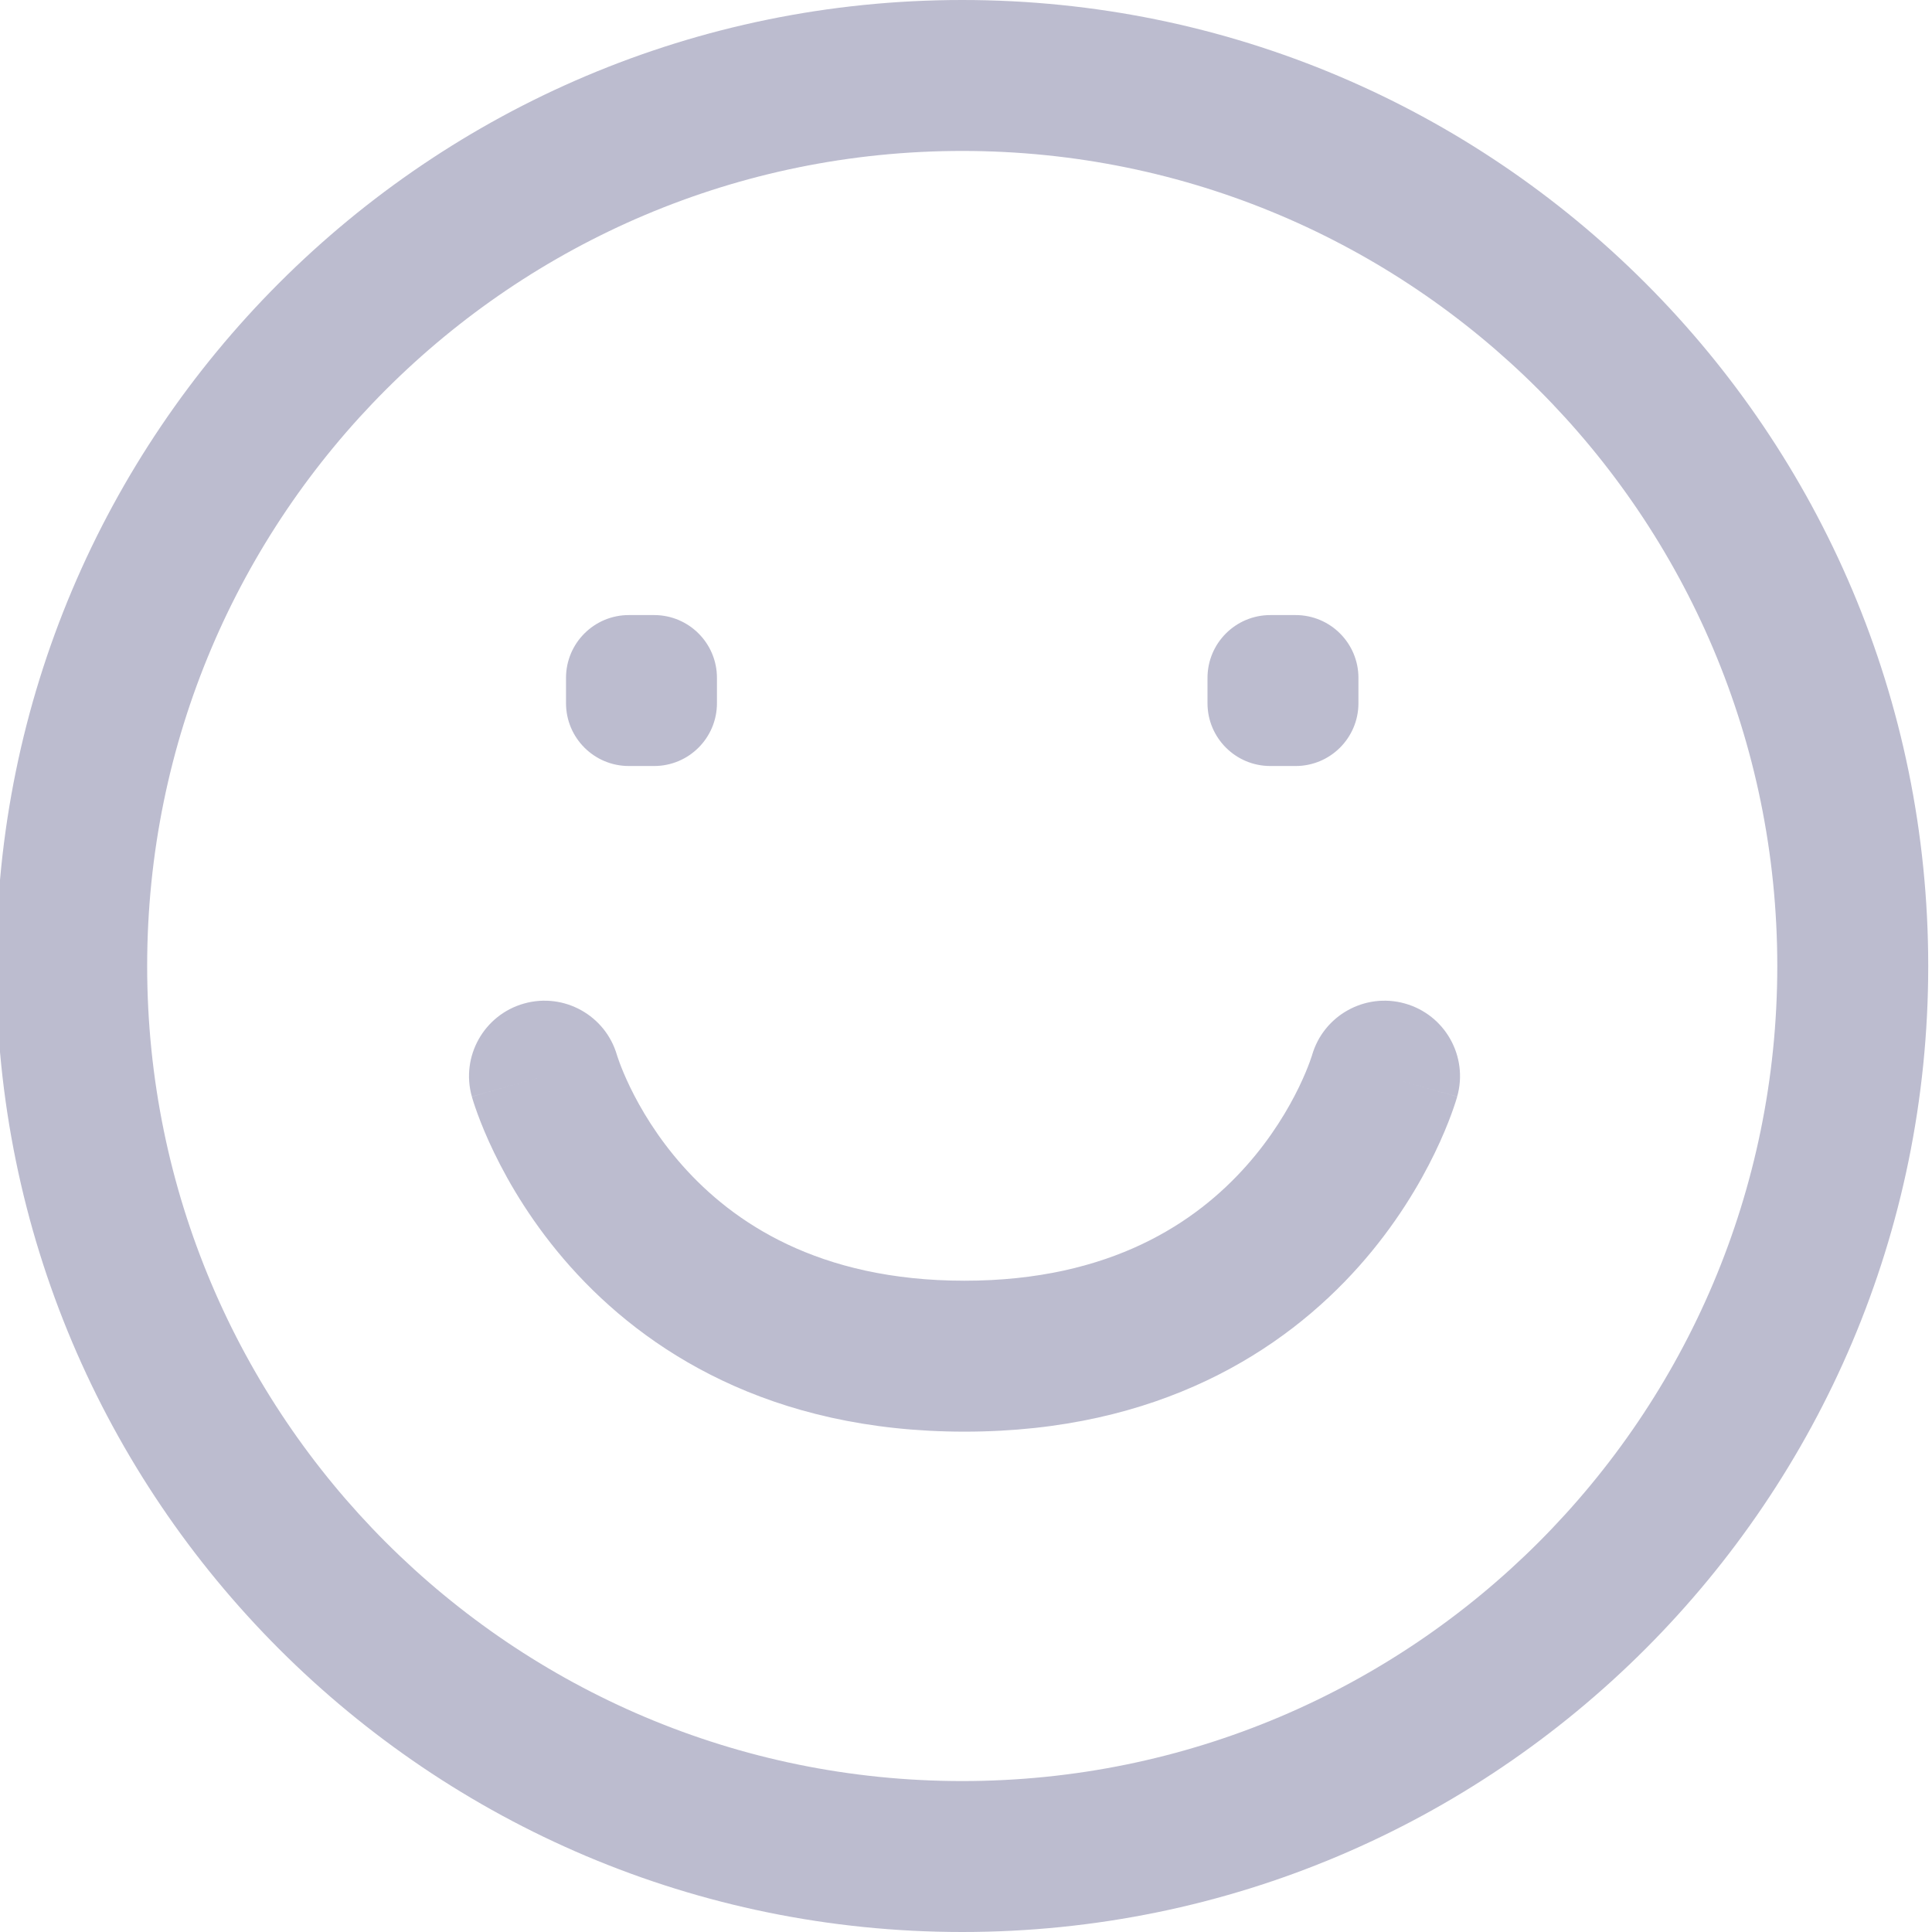 <svg width="512" height="512" viewBox="0 0 512 512" fill="none" xmlns="http://www.w3.org/2000/svg">
<g clip-path="url(#clip0_260_1876)">
<path fill-rule="evenodd" clip-rule="evenodd" d="M471 256C471 136.706 374.294 40 255 40C135.707 40 39 136.706 39 256C39 375.293 135.707 472 255 472C374.294 472 471 375.293 471 256ZM255 -8.13735e-06C396.385 -2.04976e-05 511 114.615 511 256C511 397.385 396.385 512 255 512C113.615 512 -1 397.385 -1 256C-1 114.615 113.615 4.22291e-06 255 -8.13735e-06ZM343.354 163C352.547 163 360 170.453 360 179.646V186.354C360 195.547 352.547 203 343.354 203H336.646C327.453 203 320 195.547 320 186.354V179.646C320 170.453 327.453 163 336.646 163H343.354ZM372.322 265.941C361.729 262.967 350.733 269.108 347.696 279.667C347.686 279.7 347.661 279.782 347.62 279.911C347.525 280.206 347.347 280.741 347.074 281.481C346.528 282.967 345.612 285.255 344.246 288.079C341.496 293.761 337.028 301.393 330.255 309C317.115 323.758 294.542 339.403 255.608 339.403C216.673 339.403 194.1 323.758 180.96 309C174.187 301.393 169.719 293.761 166.969 288.079C165.603 285.255 164.687 282.967 164.141 281.481C163.868 280.741 163.69 280.206 163.595 279.911C163.566 279.821 163.545 279.754 163.532 279.71L163.519 279.667C160.483 269.108 149.486 262.967 138.893 265.941C128.258 268.926 122.057 279.967 125.042 290.602L144.298 285.197C125.042 290.602 125.046 290.613 125.049 290.624L125.055 290.648L125.07 290.701L125.094 290.784L125.107 290.828C125.134 290.921 125.167 291.033 125.206 291.163C125.284 291.422 125.386 291.752 125.513 292.149C125.768 292.941 126.125 294.001 126.599 295.289C127.546 297.862 128.964 301.371 130.964 305.503C134.948 313.736 141.341 324.655 151.086 335.599C170.981 357.945 204.062 379.403 255.608 379.403C307.153 379.403 340.234 357.945 360.129 335.599C369.874 324.655 376.267 313.736 380.251 305.503C382.251 301.371 383.669 297.862 384.616 295.289C385.09 294.001 385.447 292.941 385.702 292.149C385.829 291.752 385.931 291.422 386.009 291.163C386.036 291.072 386.061 290.99 386.082 290.916L386.108 290.828C386.122 290.781 386.134 290.738 386.145 290.701L386.16 290.648L386.166 290.624C386.169 290.613 386.173 290.602 366.917 285.197L386.173 290.602C389.158 279.967 382.957 268.926 372.322 265.941ZM190 179.646C190 170.453 182.547 163 173.354 163H166.646C157.453 163 150 170.453 150 179.646V186.354C150 195.547 157.453 203 166.646 203H173.354C182.547 203 190 195.547 190 186.354V179.646Z" fill="#BCBCCF"/>
</g>
<defs>
<clipPath id="clip0_260_1876">
<rect width="512" height="512" fill="white"/>
</clipPath>
</defs>
</svg>
